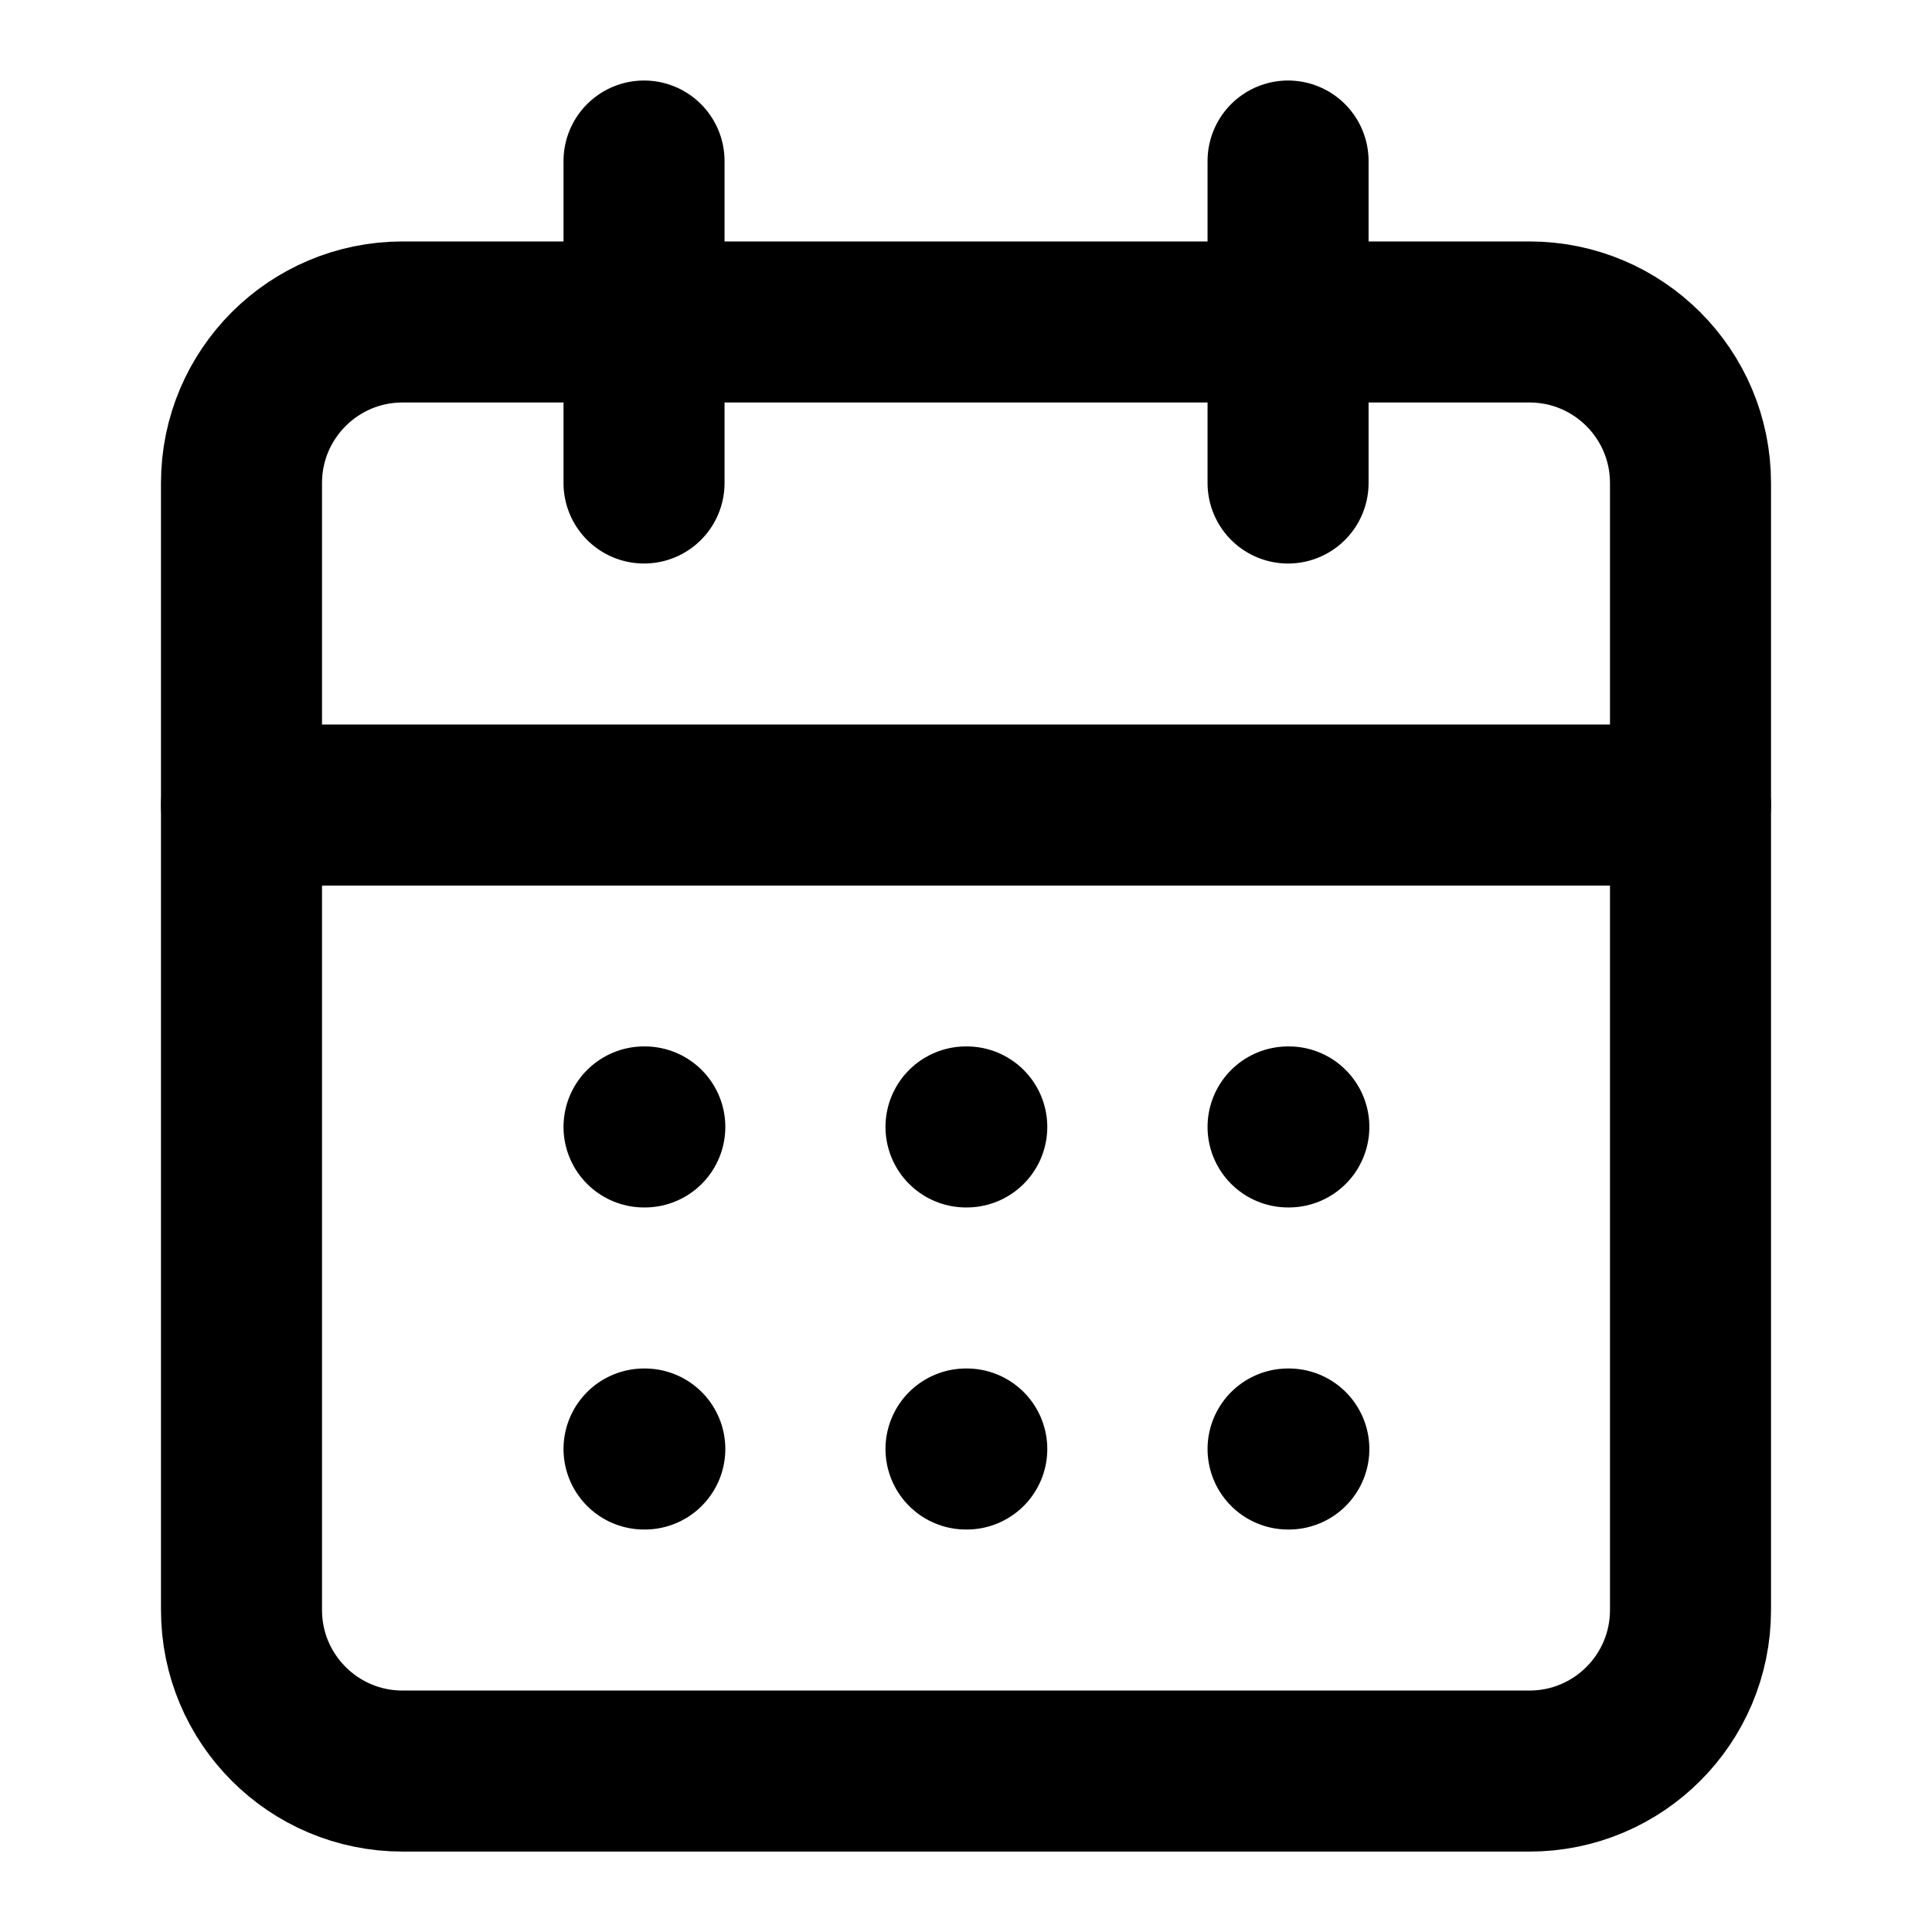 <svg width="20" height="20" viewBox="0 0 20 20" fill="none" xmlns="http://www.w3.org/2000/svg">
<g id="iconCalendar">
<path id="Vector" d="M6.667 1.667V5" stroke="black" stroke-width="1.667" stroke-linecap="round" stroke-linejoin="round"/>
<path id="Vector_2" d="M13.334 1.667V5" stroke="black" stroke-width="1.667" stroke-linecap="round" stroke-linejoin="round"/>
<path id="Vector_3" d="M15.833 3.333H4.167C3.246 3.333 2.5 4.08 2.5 5V16.667C2.5 17.587 3.246 18.334 4.167 18.334H15.833C16.754 18.334 17.5 17.587 17.5 16.667V5C17.5 4.08 16.754 3.333 15.833 3.333Z" stroke="black" stroke-width="1.667" stroke-linecap="round" stroke-linejoin="round"/>
<path id="Vector_4" d="M2.5 8.334H17.5" stroke="black" stroke-width="1.667" stroke-linecap="round" stroke-linejoin="round"/>
<path id="Vector_5" d="M6.667 11.666H6.675" stroke="black" stroke-width="1.667" stroke-linecap="round" stroke-linejoin="round"/>
<path id="Vector_6" d="M10 11.666H10.008" stroke="black" stroke-width="1.667" stroke-linecap="round" stroke-linejoin="round"/>
<path id="Vector_7" d="M13.334 11.666H13.342" stroke="black" stroke-width="1.667" stroke-linecap="round" stroke-linejoin="round"/>
<path id="Vector_8" d="M6.667 15H6.675" stroke="black" stroke-width="1.667" stroke-linecap="round" stroke-linejoin="round"/>
<path id="Vector_9" d="M10 15H10.008" stroke="black" stroke-width="1.667" stroke-linecap="round" stroke-linejoin="round"/>
<path id="Vector_10" d="M13.334 15H13.342" stroke="black" stroke-width="1.667" stroke-linecap="round" stroke-linejoin="round"/>
</g>
</svg>
